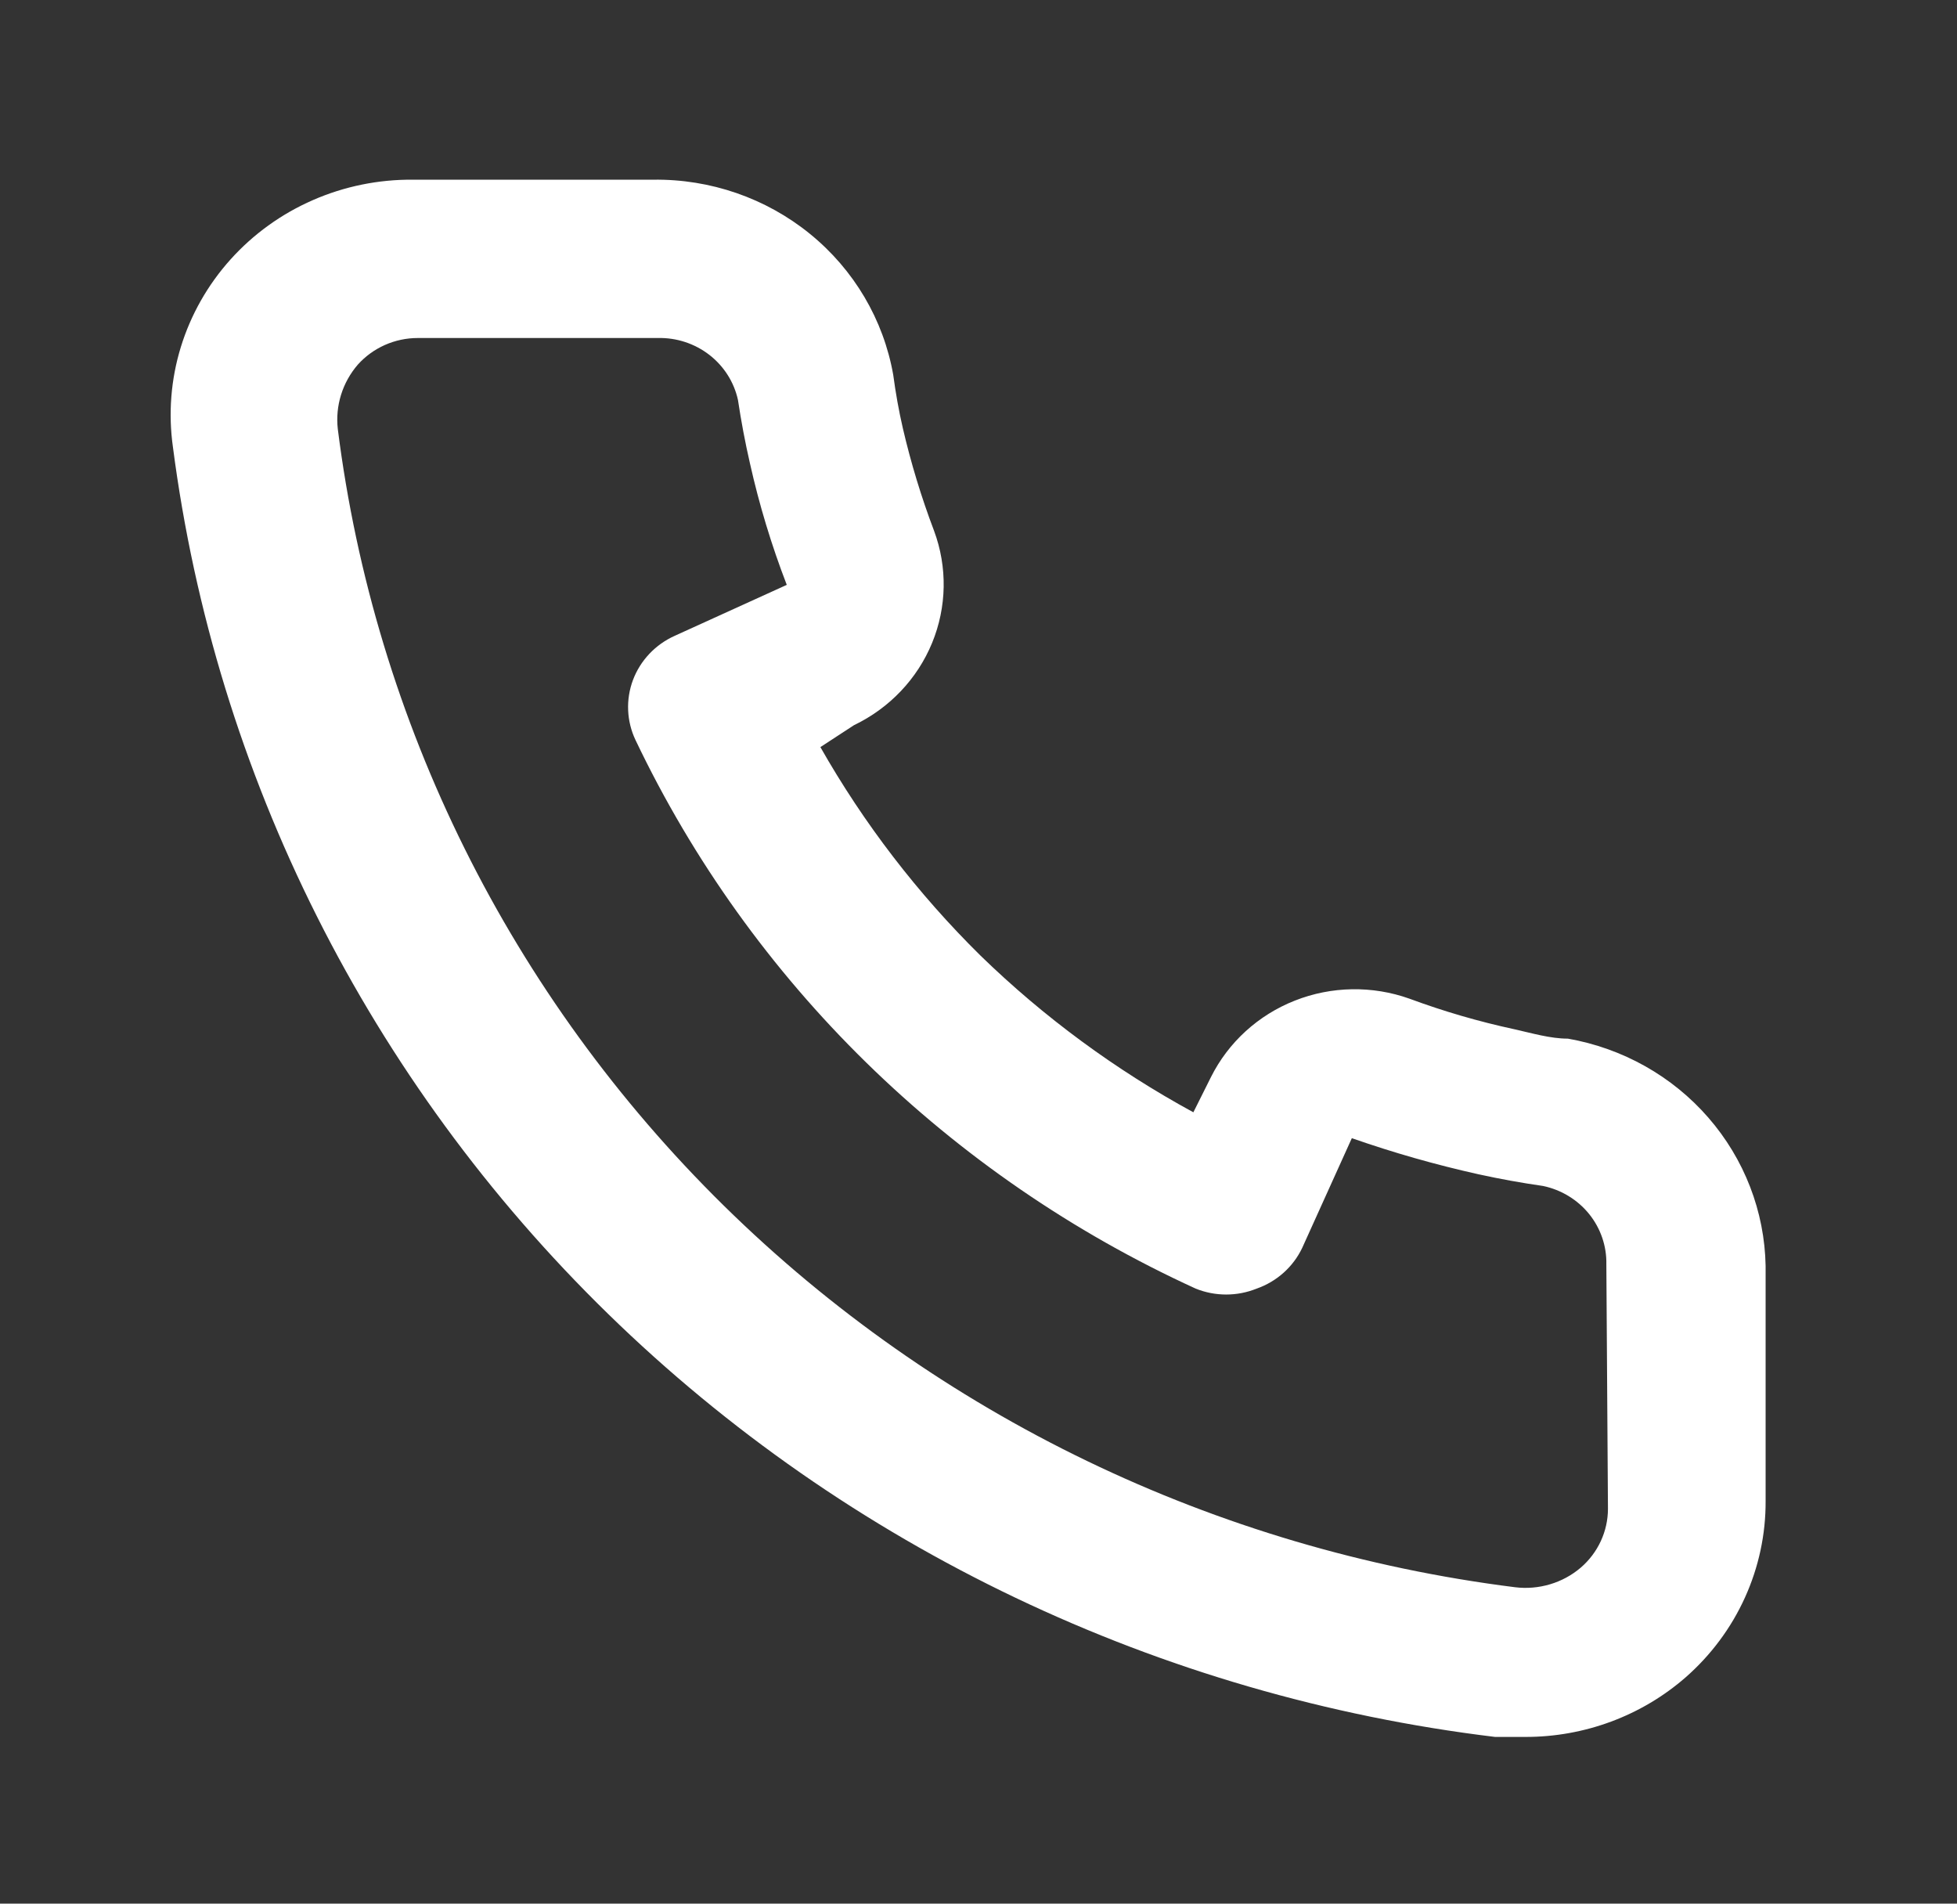 <svg width="73" height="71" viewBox="0 0 73 71" fill="none" xmlns="http://www.w3.org/2000/svg">
<rect x="0" y="0" width="73" height="71" fill="#333333" stroke="none"/>
<path d="M58.487 38.739C57.83 38.739 57.143 38.534 56.487 38.388C55.157 38.101 53.849 37.72 52.575 37.248C51.191 36.755 49.668 36.78 48.301 37.32C46.934 37.859 45.82 38.875 45.172 40.171L44.515 41.486C41.607 39.903 38.935 37.936 36.573 35.64C34.229 33.328 32.22 30.712 30.602 27.865L31.856 27.047C33.18 26.412 34.217 25.321 34.768 23.982C35.319 22.644 35.346 21.153 34.842 19.797C34.368 18.547 33.979 17.268 33.677 15.968C33.528 15.325 33.409 14.653 33.319 13.98C32.956 11.922 31.855 10.057 30.213 8.723C28.571 7.388 26.496 6.672 24.363 6.702H15.406C14.119 6.69 12.845 6.95 11.67 7.464C10.495 7.977 9.447 8.733 8.597 9.679C7.748 10.624 7.116 11.739 6.745 12.945C6.374 14.151 6.274 15.422 6.45 16.67C8.04 28.916 13.752 40.293 22.684 49.006C31.615 57.719 43.257 63.27 55.77 64.783H56.904C59.106 64.786 61.232 63.995 62.876 62.562C63.82 61.734 64.575 60.721 65.089 59.587C65.604 58.453 65.867 57.225 65.861 55.985V47.216C65.824 45.185 65.069 43.23 63.724 41.684C62.38 40.138 60.528 39.097 58.487 38.739ZM59.98 56.277C59.979 56.692 59.888 57.102 59.713 57.48C59.538 57.858 59.283 58.195 58.965 58.469C58.632 58.753 58.242 58.965 57.82 59.09C57.398 59.216 56.954 59.254 56.516 59.2C45.335 57.796 34.95 52.788 26.998 44.966C19.046 37.143 13.98 26.951 12.6 15.997C12.552 15.569 12.594 15.136 12.722 14.724C12.85 14.312 13.063 13.93 13.346 13.601C13.626 13.289 13.97 13.039 14.356 12.867C14.742 12.696 15.161 12.607 15.585 12.607H24.542C25.236 12.591 25.914 12.814 26.459 13.235C27.004 13.657 27.381 14.251 27.527 14.916C27.647 15.715 27.796 16.504 27.975 17.284C28.32 18.824 28.779 20.339 29.348 21.814L25.169 23.714C24.811 23.875 24.49 24.103 24.223 24.385C23.956 24.668 23.748 24.999 23.612 25.36C23.476 25.722 23.415 26.106 23.431 26.49C23.447 26.875 23.54 27.253 23.706 27.602C28.003 36.613 35.401 43.856 44.604 48.063C45.331 48.356 46.146 48.356 46.873 48.063C47.246 47.933 47.588 47.731 47.88 47.47C48.172 47.209 48.408 46.894 48.575 46.543L50.426 42.451C51.969 42.991 53.545 43.44 55.143 43.796C55.939 43.971 56.745 44.117 57.561 44.234C58.24 44.377 58.847 44.747 59.278 45.28C59.708 45.814 59.935 46.477 59.92 47.157L59.98 56.277Z" fill="white"/>
</svg>
